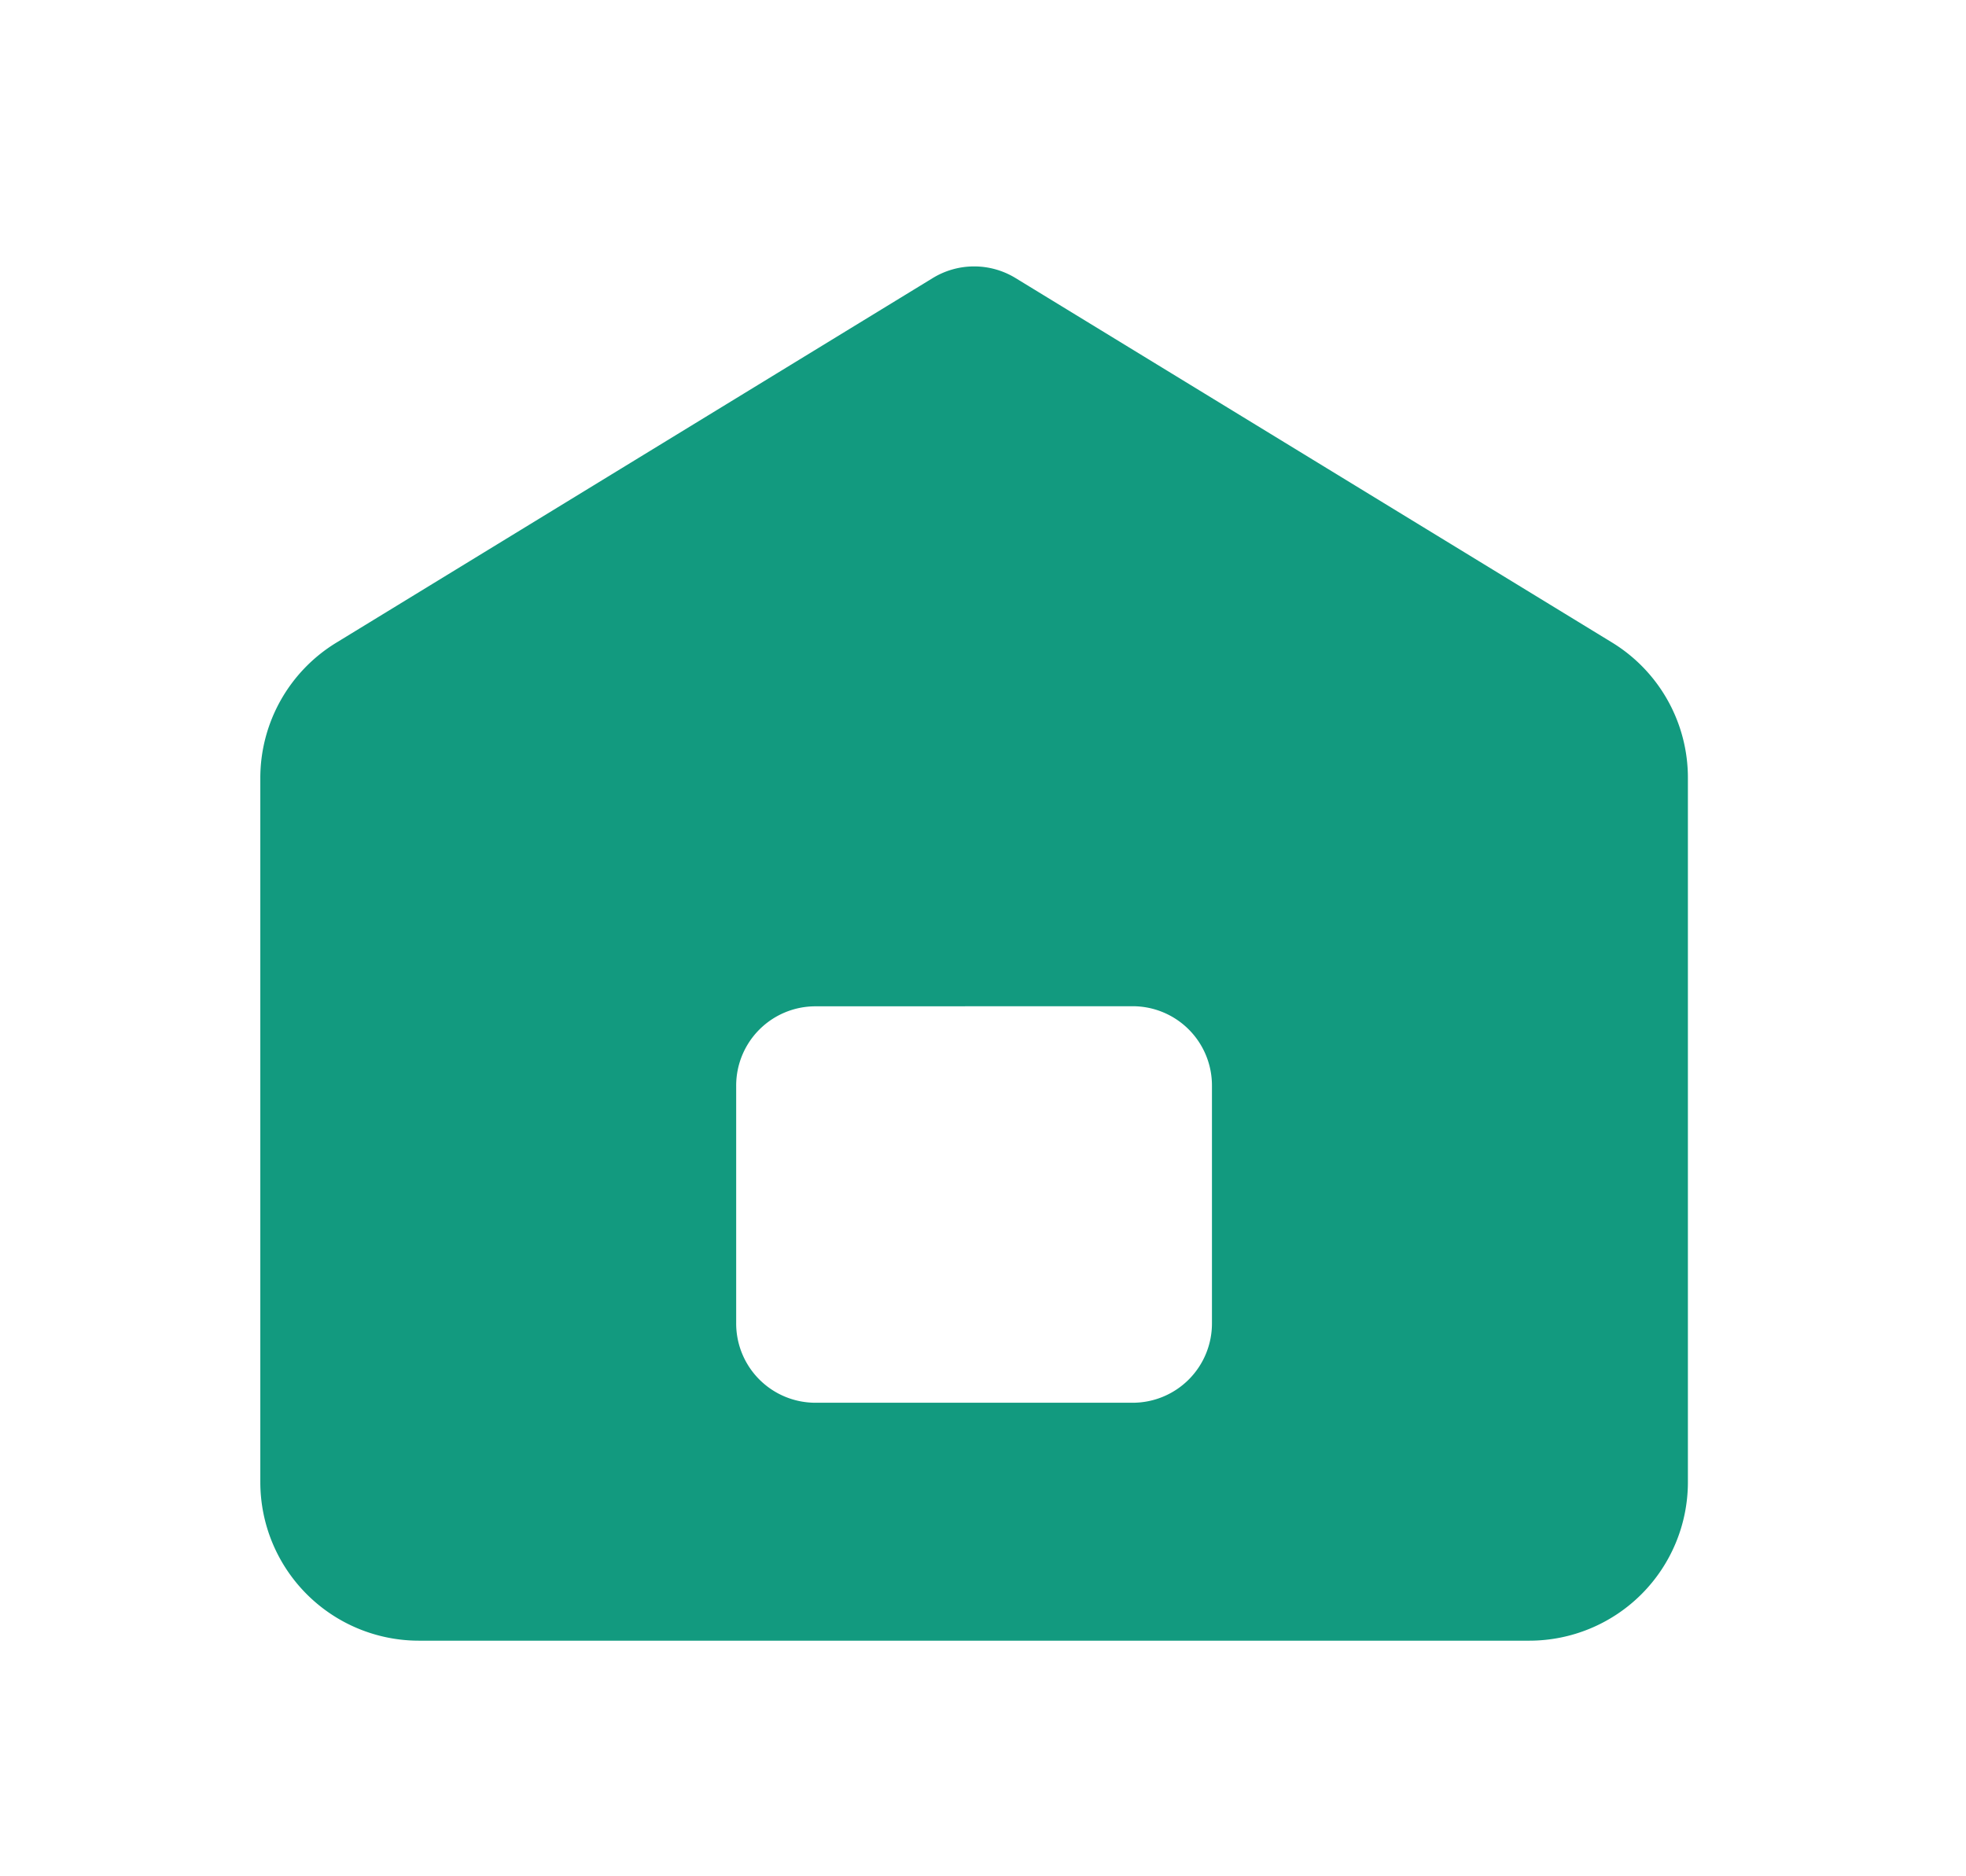 <svg xmlns="http://www.w3.org/2000/svg" width="22" height="21" viewBox="0 0 22 21"><defs><style>.a{fill:none;}.b{fill:#129a7f;fill-rule:evenodd;}</style></defs><g transform="translate(0.25 -0.275)"><rect class="a" width="22" height="21" transform="translate(-0.25 0.275)"/><path class="b" d="M3.849,7.882,10.525,3.8a.888.888,0,0,1,.926,0l6.675,4.079A1.775,1.775,0,0,1,18.975,9.4v7.88A1.775,1.775,0,0,1,17.2,19.051H4.775A1.775,1.775,0,0,1,3,17.276V9.4A1.775,1.775,0,0,1,3.849,7.882Zm5.363,4.069a.887.887,0,0,0-.887.888V15.5a.887.887,0,0,0,.887.888h3.55a.887.887,0,0,0,.887-.888V12.838a.887.887,0,0,0-.887-.888Z" transform="translate(-0.337 -0.413)"/></g></svg>